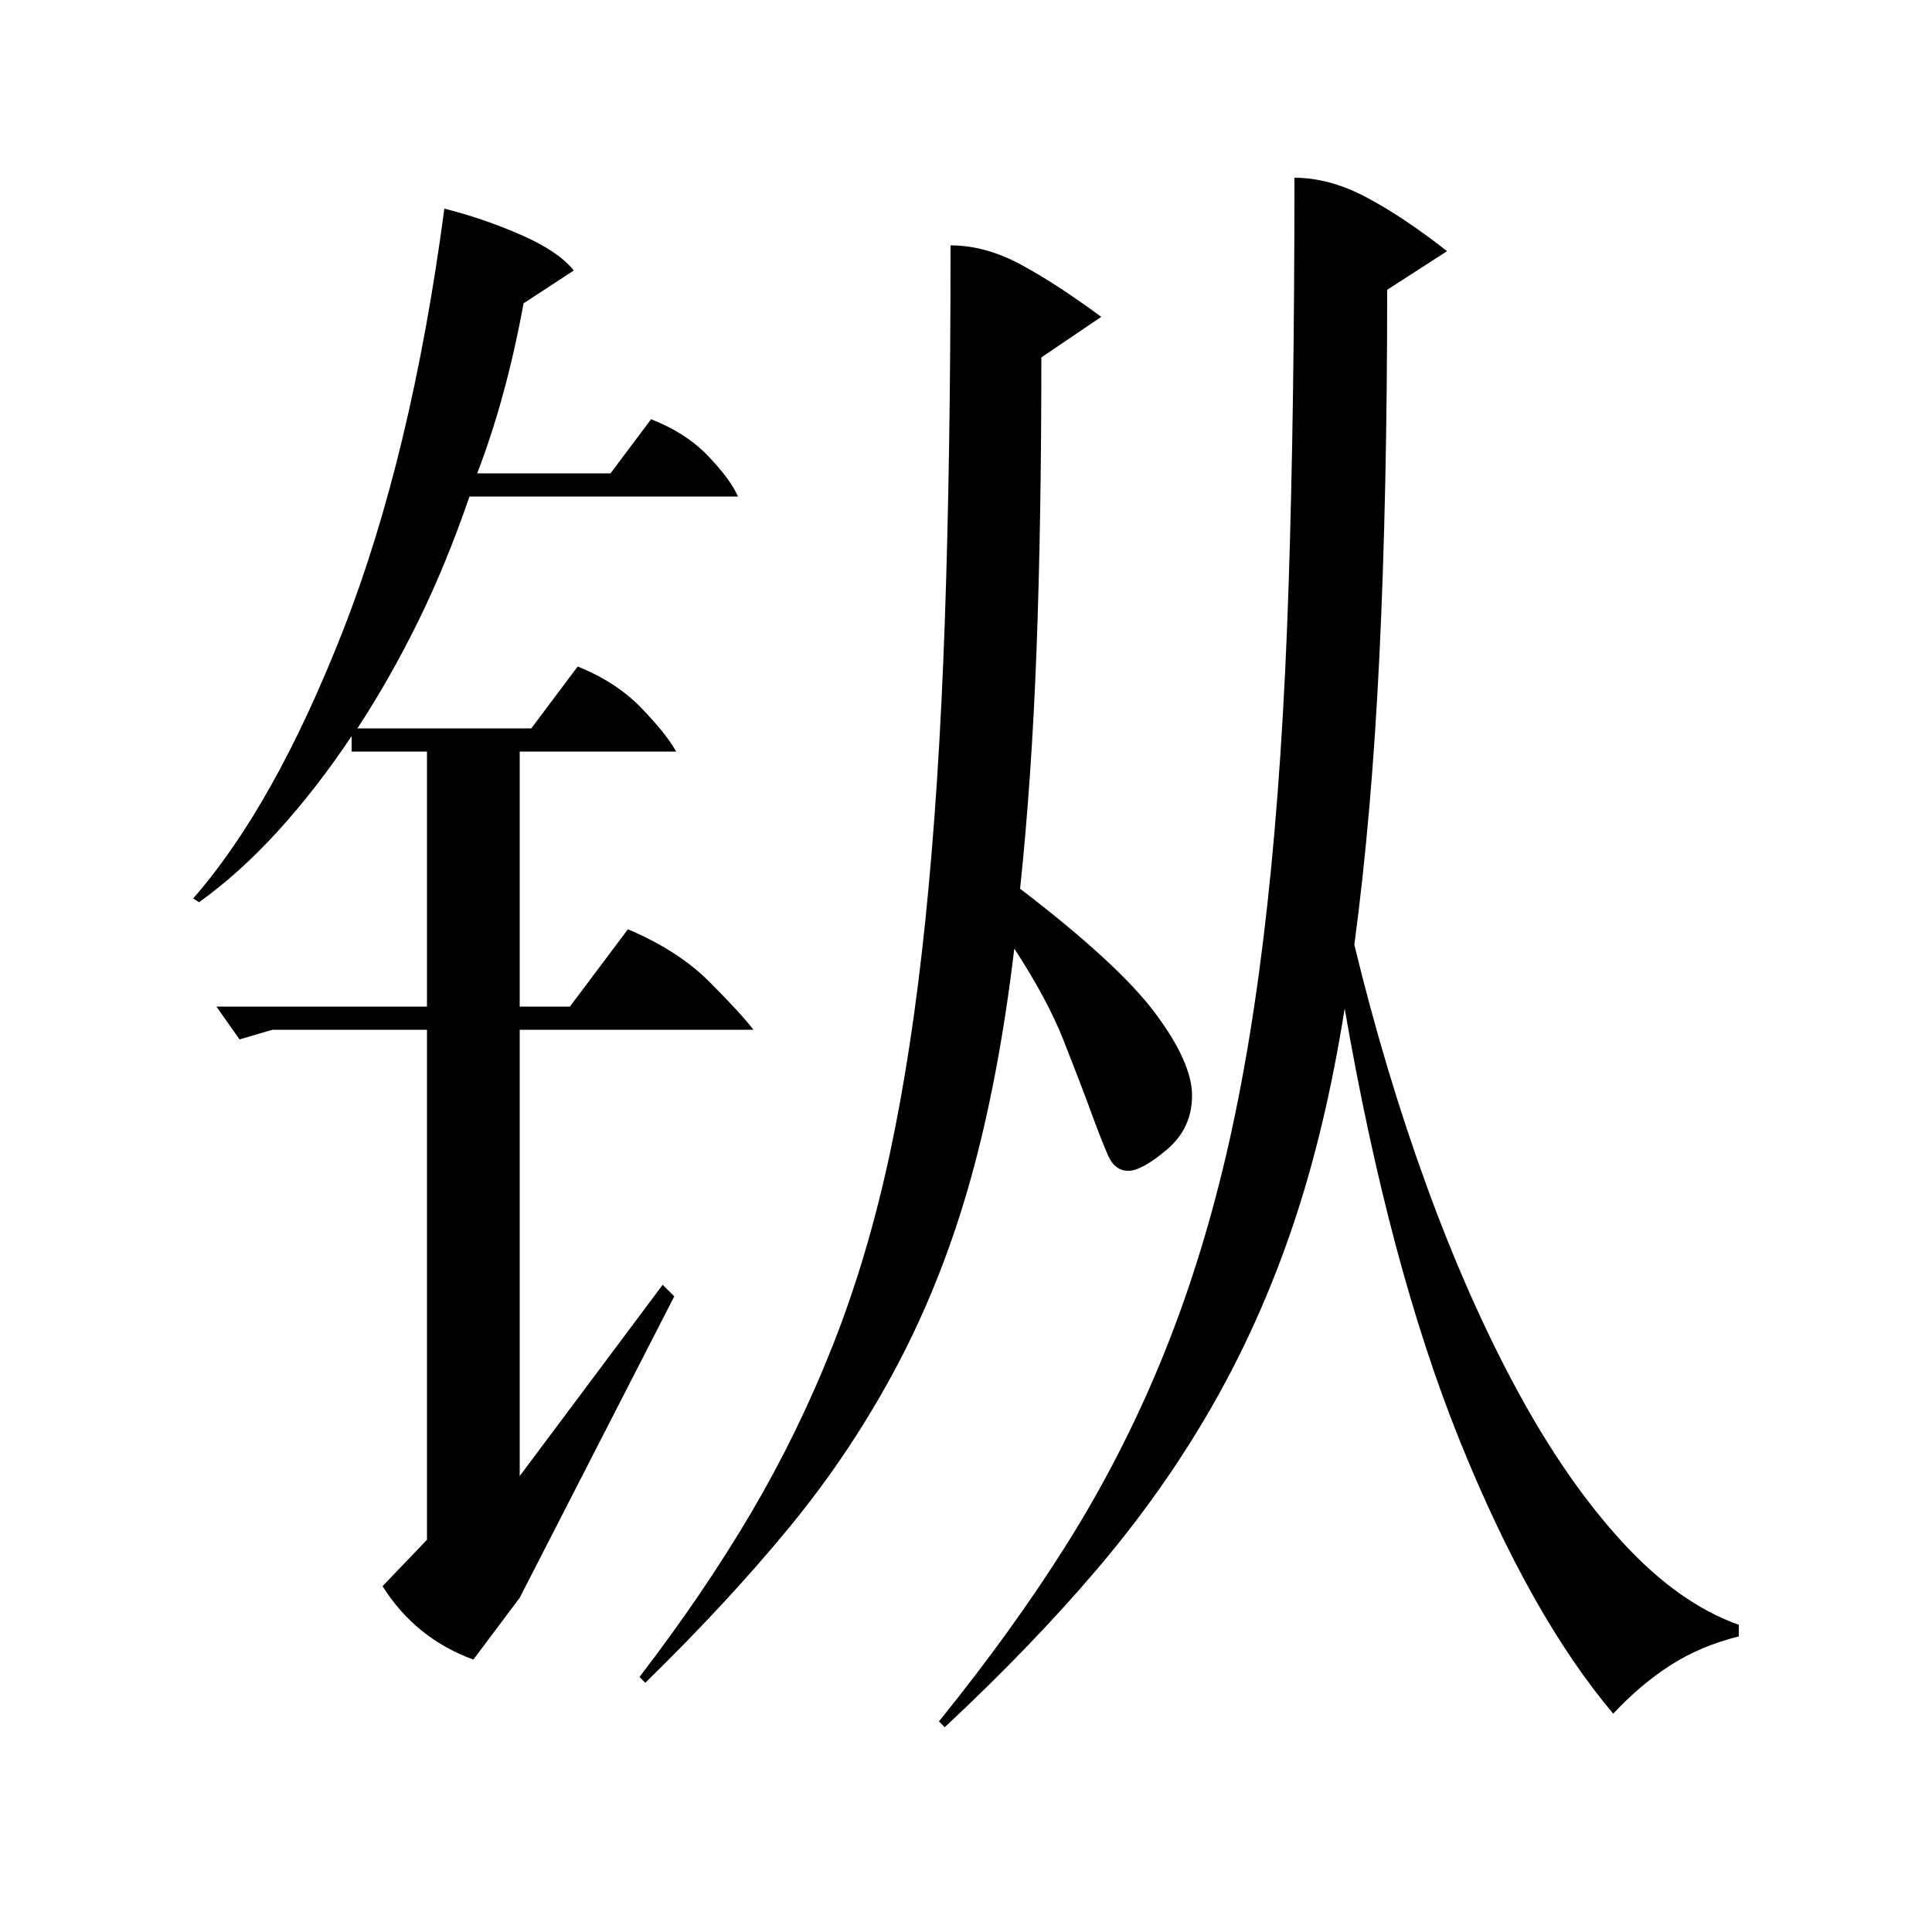 <?xml version="1.0" standalone="no"?>
<!DOCTYPE svg PUBLIC "-//W3C//DTD SVG 1.1//EN" "http://www.w3.org/Graphics/SVG/1.1/DTD/svg11.dtd" >
<svg xmlns="http://www.w3.org/2000/svg" xmlns:xlink="http://www.w3.org/1999/xlink" version="1.1" viewBox="0 -200 1000 1000">
  <g transform="matrix(1 0 0 -1 0 800)">
   <path fill="currentColor"
d="M141 467l-17 -5l-12 17h109v132h-39v8q-18 -27 -38 -49t-41 -37l-3 2q42 48 77.5 138.5t52.5 218.5q20 -5 39.5 -13.5t27.5 -18.5l-26 -17q-9 -49 -24 -88h69l21 28q18 -7 29.5 -19t15.5 -21h-139q-12 -35 -26.5 -64.5t-31.5 -55.5h90l24 32q20 -8 33 -21.5t18 -22.5h-81
v-132h26l30 40q26 -11 42 -27t23 -25h-121v-231l74 99l6 -6l-80 -156l-24 -32q-30 11 -47 38l23 24v264h-80zM670 908q18 0 37 -10t42 -28l-31 -20q0 -106 -4 -189t-13 -150q16 -66 37.5 -125t47 -106t54.5 -78.5t60 -42.5v-6q-20 -5 -35.5 -15t-29.5 -25
q-43 51 -79.5 141.5t-59.5 223.5q-10 -63 -27 -113t-42 -93.5t-59 -83.5t-79 -82l-3 3q38 47 66 91.5t48.5 94t34 107t21.5 130.5t11 165.5t3 210.5zM492 873q18 0 36.5 -10t41.5 -27l-31 -21q0 -85 -2.5 -151.5t-8.5 -123.5q51 -39 70 -64.5t19 -42.5t-13 -28t-20 -11
t-10.5 8t-9 23t-14 36.5t-25.5 47.5q-8 -67 -22.5 -119t-38 -96.5t-55.5 -83.5t-75 -81l-3 3q33 43 57.5 84.5t42.5 87t29.5 99t18.5 121.5t10 153.5t3 195.5z" />
  </g>

</svg>
